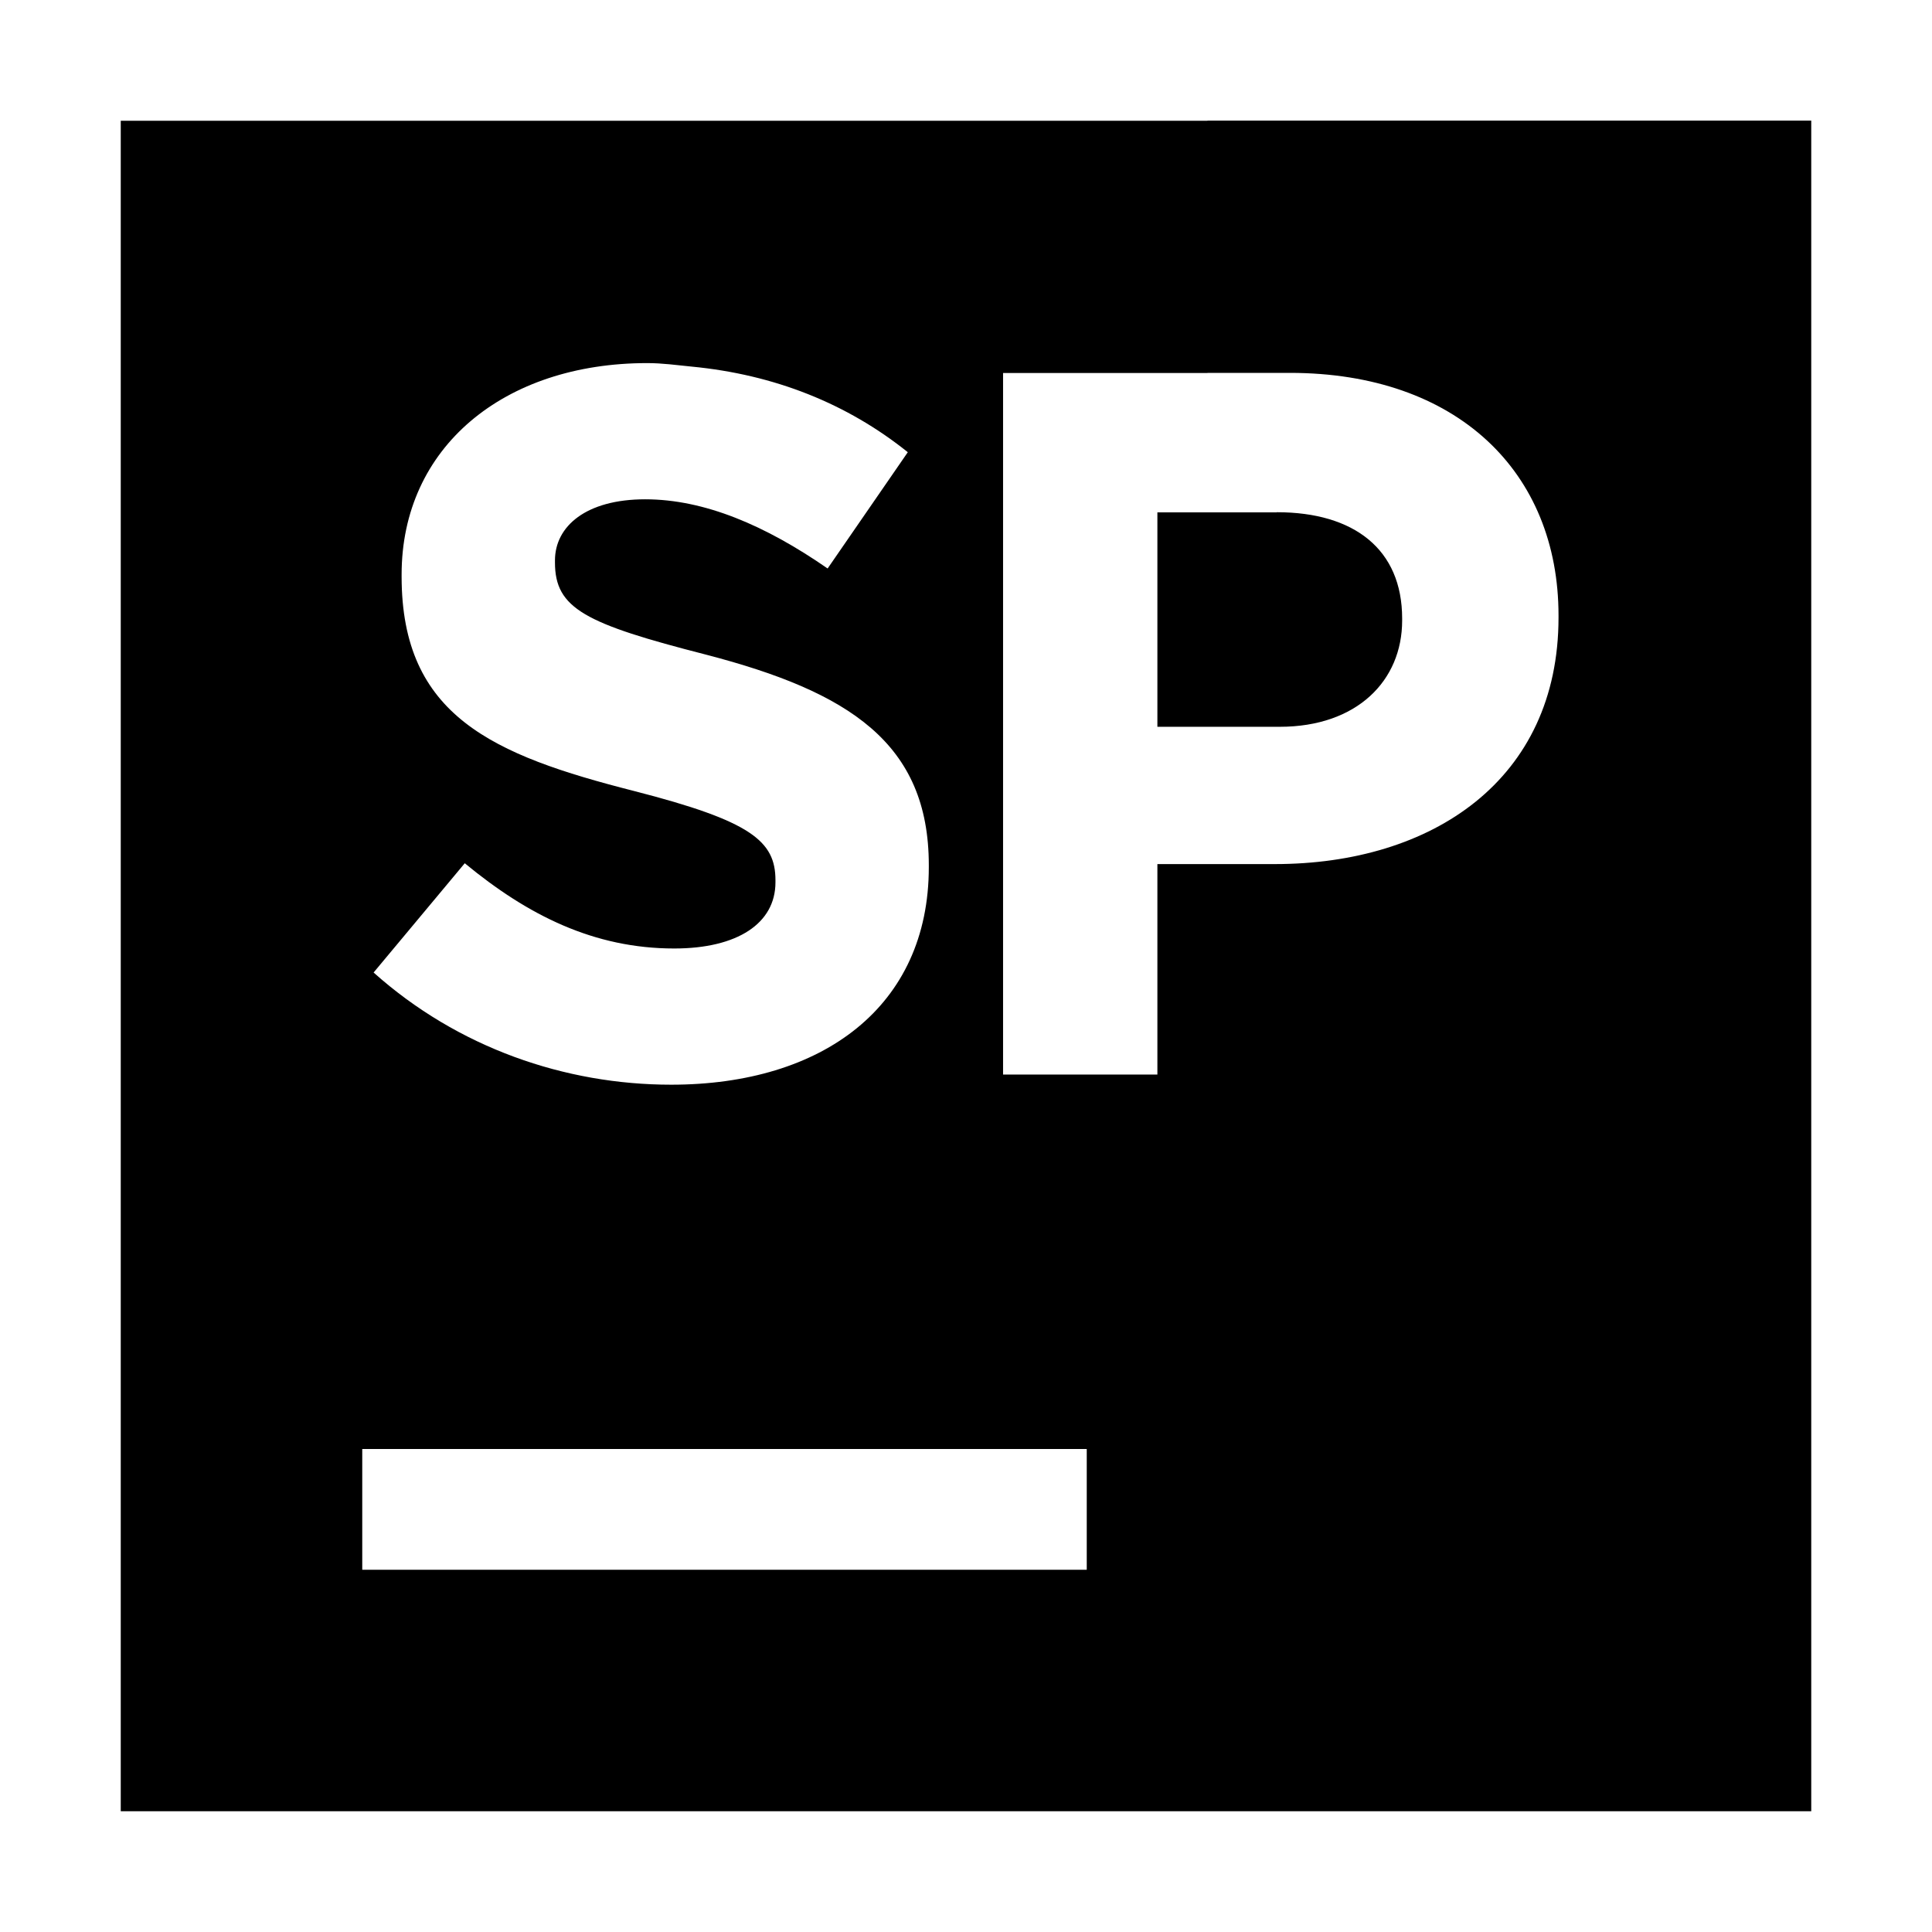 <svg enable-background="new 0 0 16 16" height="16" viewBox="0 0 16 16" width="16" xmlns="http://www.w3.org/2000/svg"><path d="m15 15h-8c0-.637 0-1.363 0-2h2v-1h-2c0-0 0-0 0-0v0h-4v1h4v2h-6v-14h5.385c-.349.665-.703 1.289-.657 2.036-.122-.012-.241-.029-.368-.029-1.187 0-2.034.697-2.034 1.751v.017c0 1.154.755 1.478 1.926 1.776.971.249 1.17.415 1.17.739v.017c0 .34-.315.548-.838.548-.664 0-1.212-.274-1.735-.706l-.755.905c.697.623 1.585.929 2.465.929 1.253 0 2.133-.647 2.133-1.801v-.017c0-1.013-.664-1.436-1.843-1.743-1.004-.257-1.253-.382-1.253-.764v-.017c0-.282.257-.506.747-.506s.996.216 1.511.573l.664-.963c-.501-.402-1.103-.643-1.79-.709-.046-.747.308-1.371.657-2.036h3.615v2.089h-1.693v5.81h1.278v-1.743h.972c1.303 0 2.35-.697 2.35-2.042v-.017c0-1.187-.839-2.009-2.225-2.009h-.682c0-.656 0-1.423 0-2.089h5zm-4.427-10.757h-.988v1.776h1.013c.64 0 1.014-.382 1.014-.88v-.017c0-.573-.398-.88-1.038-.88z"/></svg>